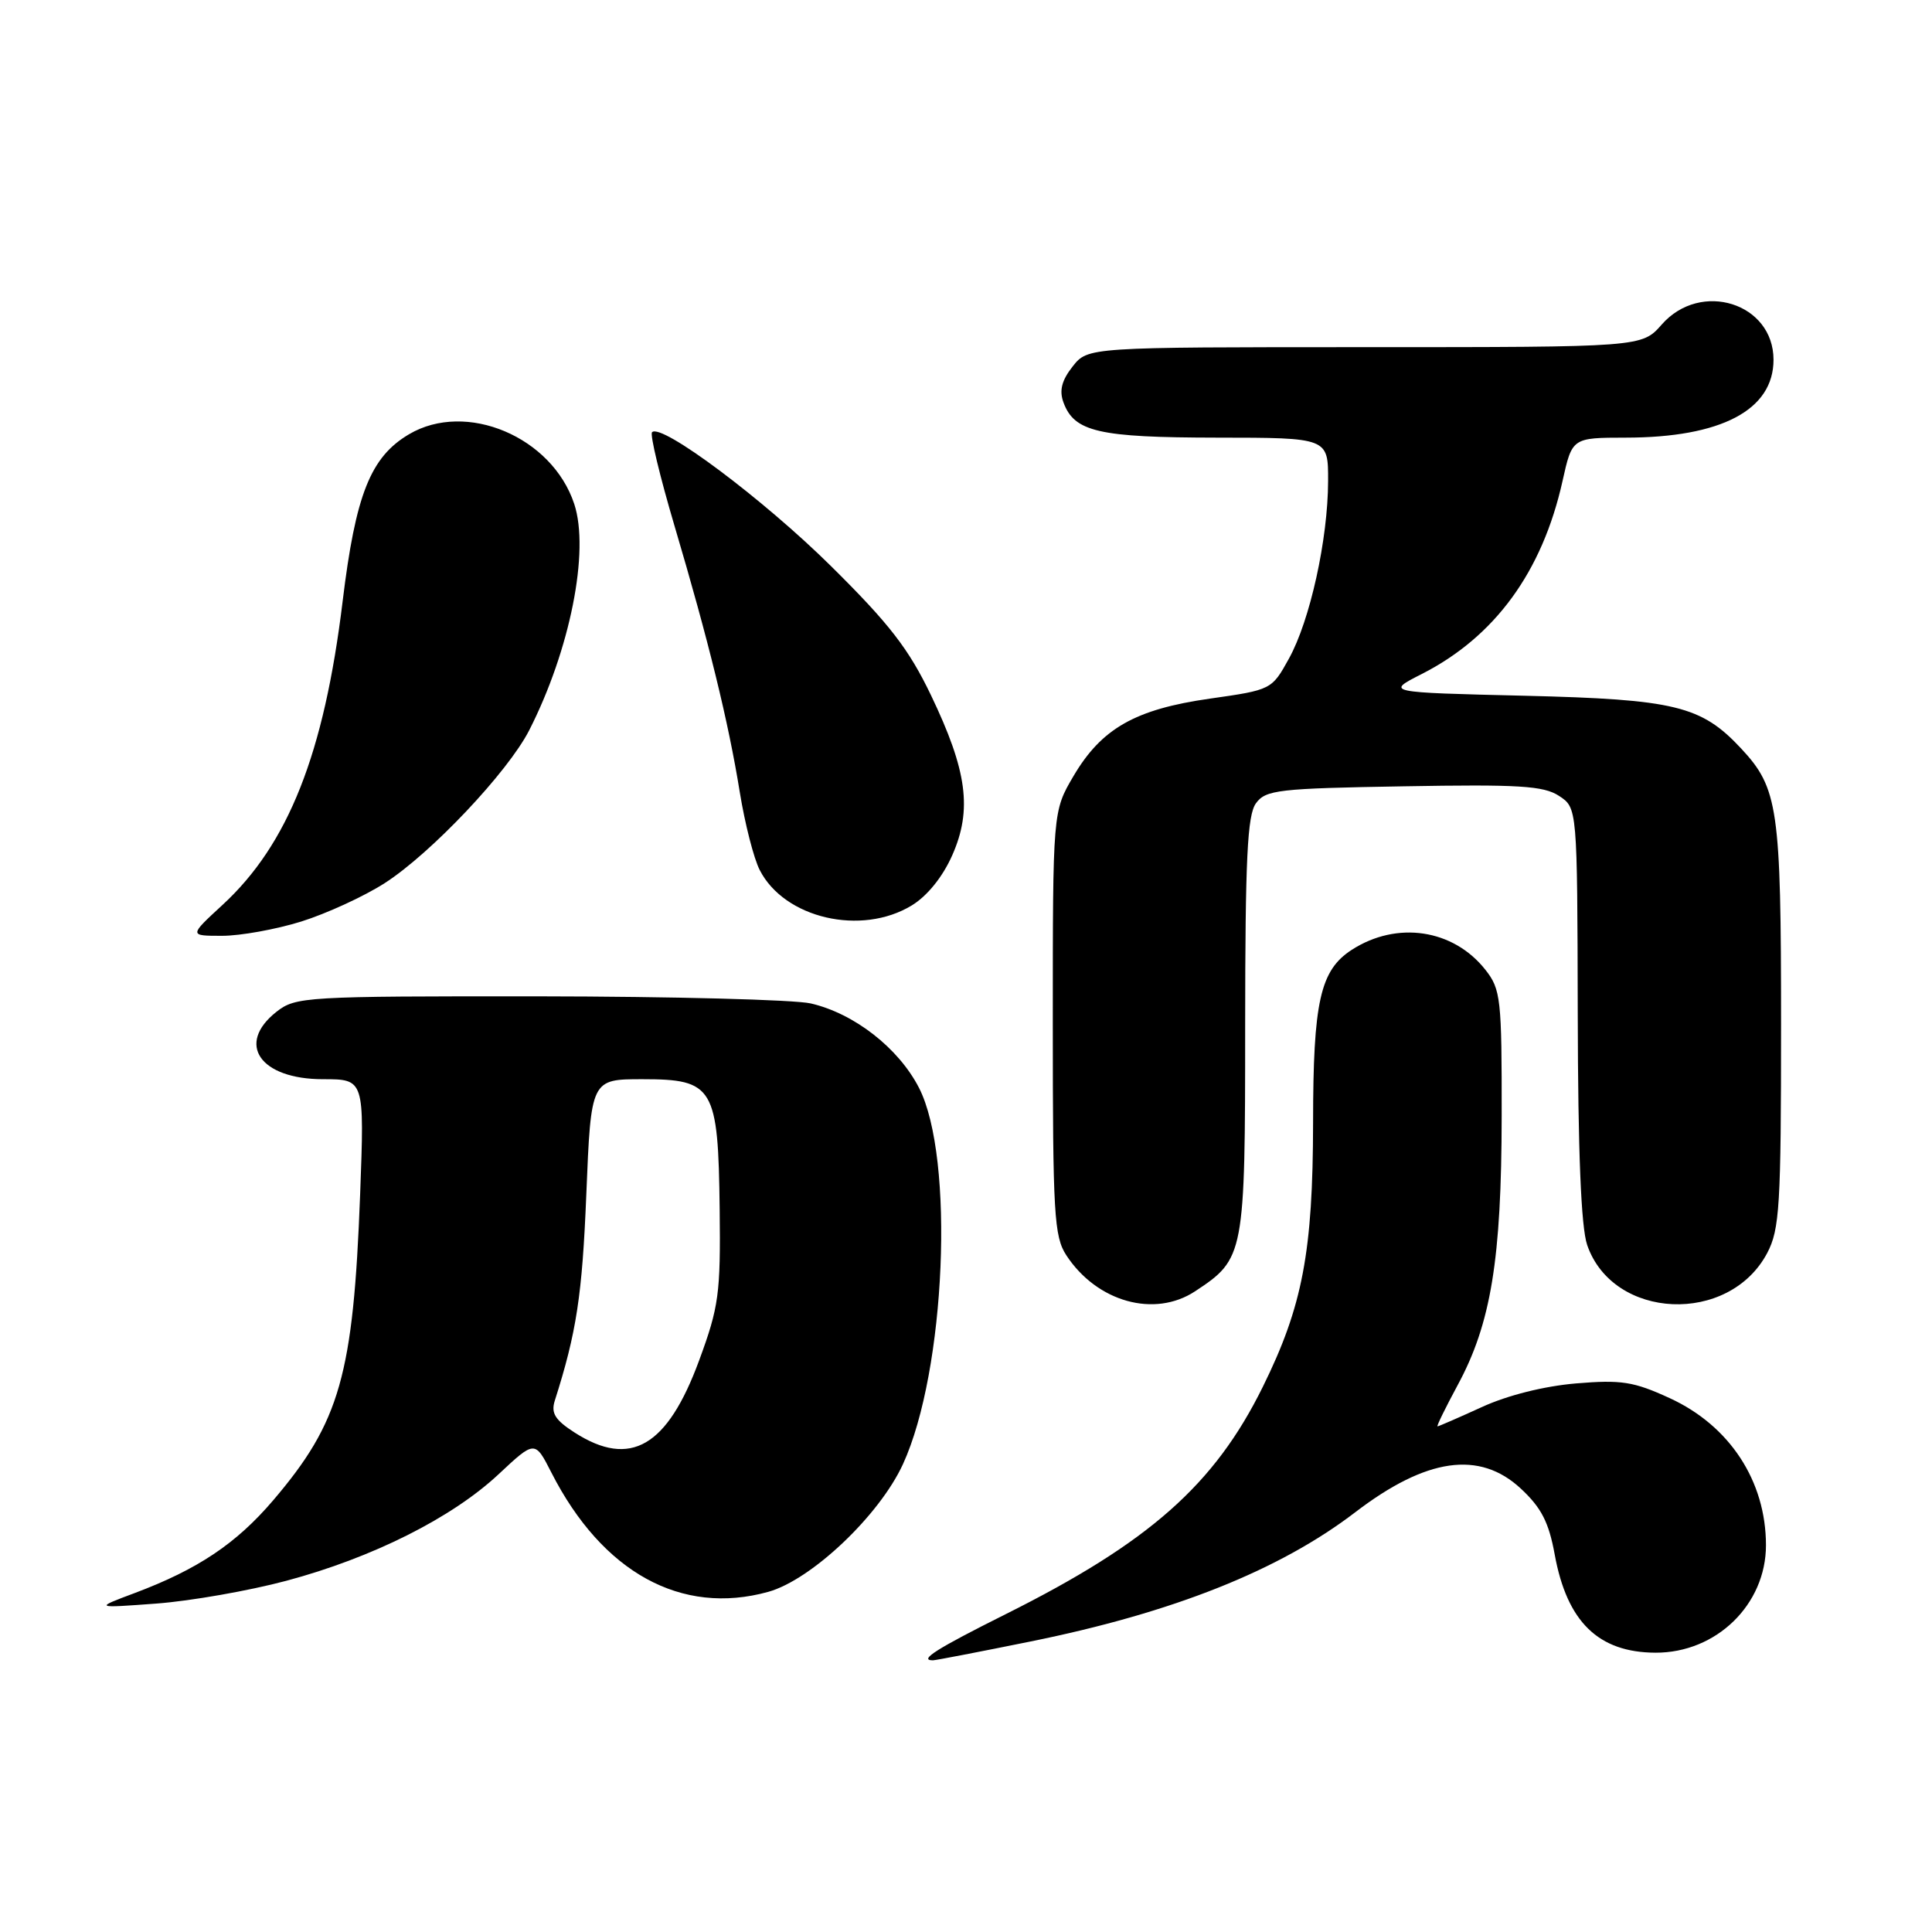 <?xml version="1.0" encoding="UTF-8" standalone="no"?>
<!DOCTYPE svg PUBLIC "-//W3C//DTD SVG 1.1//EN" "http://www.w3.org/Graphics/SVG/1.1/DTD/svg11.dtd" >
<svg xmlns="http://www.w3.org/2000/svg" xmlns:xlink="http://www.w3.org/1999/xlink" version="1.1" viewBox="0 0 256 256">
 <g >
 <path fill="currentColor"
d=" M 136.53 217.51 C 155.45 213.68 169.51 208.08 179.58 200.38 C 189.00 193.17 196.05 192.16 201.52 197.25 C 204.24 199.78 205.23 201.71 206.01 206.00 C 207.64 214.91 211.80 218.96 219.36 218.99 C 227.42 219.02 234.00 212.61 234.00 204.75 C 234.00 196.24 229.18 188.89 221.22 185.25 C 216.46 183.06 214.82 182.81 208.83 183.31 C 204.61 183.67 199.75 184.88 196.34 186.45 C 193.27 187.85 190.63 189.00 190.48 189.00 C 190.32 189.00 191.52 186.56 193.13 183.57 C 197.57 175.38 198.96 166.87 198.98 147.88 C 199.00 132.34 198.86 131.09 196.83 128.51 C 192.58 123.11 185.10 121.99 179.11 125.86 C 174.93 128.57 174.00 132.70 173.99 148.72 C 173.97 165.88 172.60 173.08 167.34 183.74 C 160.93 196.74 152.30 204.37 133.25 213.89 C 124.07 218.48 121.68 220.00 123.62 220.00 C 123.97 220.00 129.77 218.88 136.53 217.51 Z  M 37.95 209.46 C 49.35 206.41 59.89 201.12 66.06 195.35 C 70.88 190.84 70.88 190.84 73.07 195.14 C 79.82 208.37 90.29 214.12 101.79 210.93 C 107.52 209.34 116.53 200.80 119.65 194.00 C 125.32 181.65 126.52 153.38 121.77 144.14 C 119.06 138.87 113.19 134.29 107.43 132.96 C 105.27 132.46 89.05 132.04 71.38 132.02 C 40.39 132.00 39.18 132.07 36.63 134.07 C 31.23 138.33 34.45 143.00 42.80 143.00 C 48.29 143.00 48.29 143.00 47.72 158.25 C 46.82 182.19 45.05 188.42 36.19 198.81 C 31.29 204.55 26.20 207.95 17.84 211.09 C 12.50 213.09 12.50 213.09 20.73 212.48 C 25.26 212.14 33.01 210.78 37.95 209.46 Z  M 158.36 171.10 C 164.90 166.79 164.99 166.33 164.99 135.94 C 165.00 113.74 165.28 108.00 166.42 106.44 C 167.71 104.66 169.38 104.47 186.00 104.19 C 201.26 103.92 204.54 104.12 206.58 105.46 C 209.00 107.05 209.00 107.05 209.06 134.27 C 209.09 152.63 209.50 162.63 210.31 164.97 C 213.73 174.91 229.12 175.59 234.17 166.02 C 235.81 162.89 236.00 159.79 236.00 135.73 C 236.00 107.07 235.62 104.44 230.70 99.17 C 225.43 93.52 221.94 92.67 202.04 92.19 C 183.59 91.75 183.59 91.75 188.39 89.31 C 198.08 84.38 204.36 75.77 207.04 63.75 C 208.32 58.00 208.32 58.00 215.41 57.99 C 228.07 57.98 235.00 54.33 235.00 47.67 C 235.00 40.16 225.35 37.12 220.19 43.00 C 217.55 46.00 217.55 46.00 180.85 46.00 C 144.15 46.00 144.15 46.00 142.13 48.56 C 140.68 50.40 140.34 51.75 140.91 53.31 C 142.34 57.23 145.57 57.97 161.25 57.99 C 176.00 58.00 176.00 58.00 175.98 63.75 C 175.96 71.47 173.59 82.21 170.79 87.27 C 168.51 91.39 168.47 91.41 160.33 92.57 C 150.42 93.98 145.96 96.52 142.24 102.84 C 139.50 107.50 139.50 107.50 139.50 135.54 C 139.50 160.89 139.67 163.85 141.30 166.34 C 145.35 172.52 152.98 174.65 158.36 171.10 Z  M 39.91 122.11 C 43.26 121.06 48.23 118.78 50.96 117.03 C 57.11 113.08 67.28 102.32 70.12 96.77 C 75.54 86.13 78.15 73.03 76.09 66.78 C 73.15 57.88 61.77 53.07 54.20 57.54 C 49.09 60.56 47.12 65.52 45.40 79.68 C 42.95 99.86 38.20 111.88 29.48 119.91 C 25.04 124.00 25.04 124.00 29.43 124.00 C 31.85 124.00 36.56 123.15 39.91 122.11 Z  M 120.82 119.97 C 122.87 118.72 124.92 116.18 126.18 113.32 C 128.85 107.29 128.16 102.13 123.35 92.10 C 120.41 85.98 117.84 82.65 110.10 75.00 C 101.15 66.15 87.63 56.03 86.40 57.27 C 86.10 57.57 87.44 63.14 89.37 69.66 C 93.89 84.91 96.52 95.63 98.03 105.00 C 98.70 109.12 99.88 113.76 100.67 115.29 C 103.94 121.69 114.13 124.05 120.82 119.97 Z  M 76.17 189.84 C 73.55 188.16 72.99 187.26 73.51 185.60 C 76.39 176.58 77.15 171.61 77.69 158.25 C 78.31 143.00 78.31 143.00 85.13 143.00 C 94.56 143.00 95.17 144.02 95.36 160.24 C 95.49 171.44 95.25 173.17 92.64 180.26 C 88.43 191.70 83.54 194.55 76.17 189.84 Z "/>
</g>
</svg>